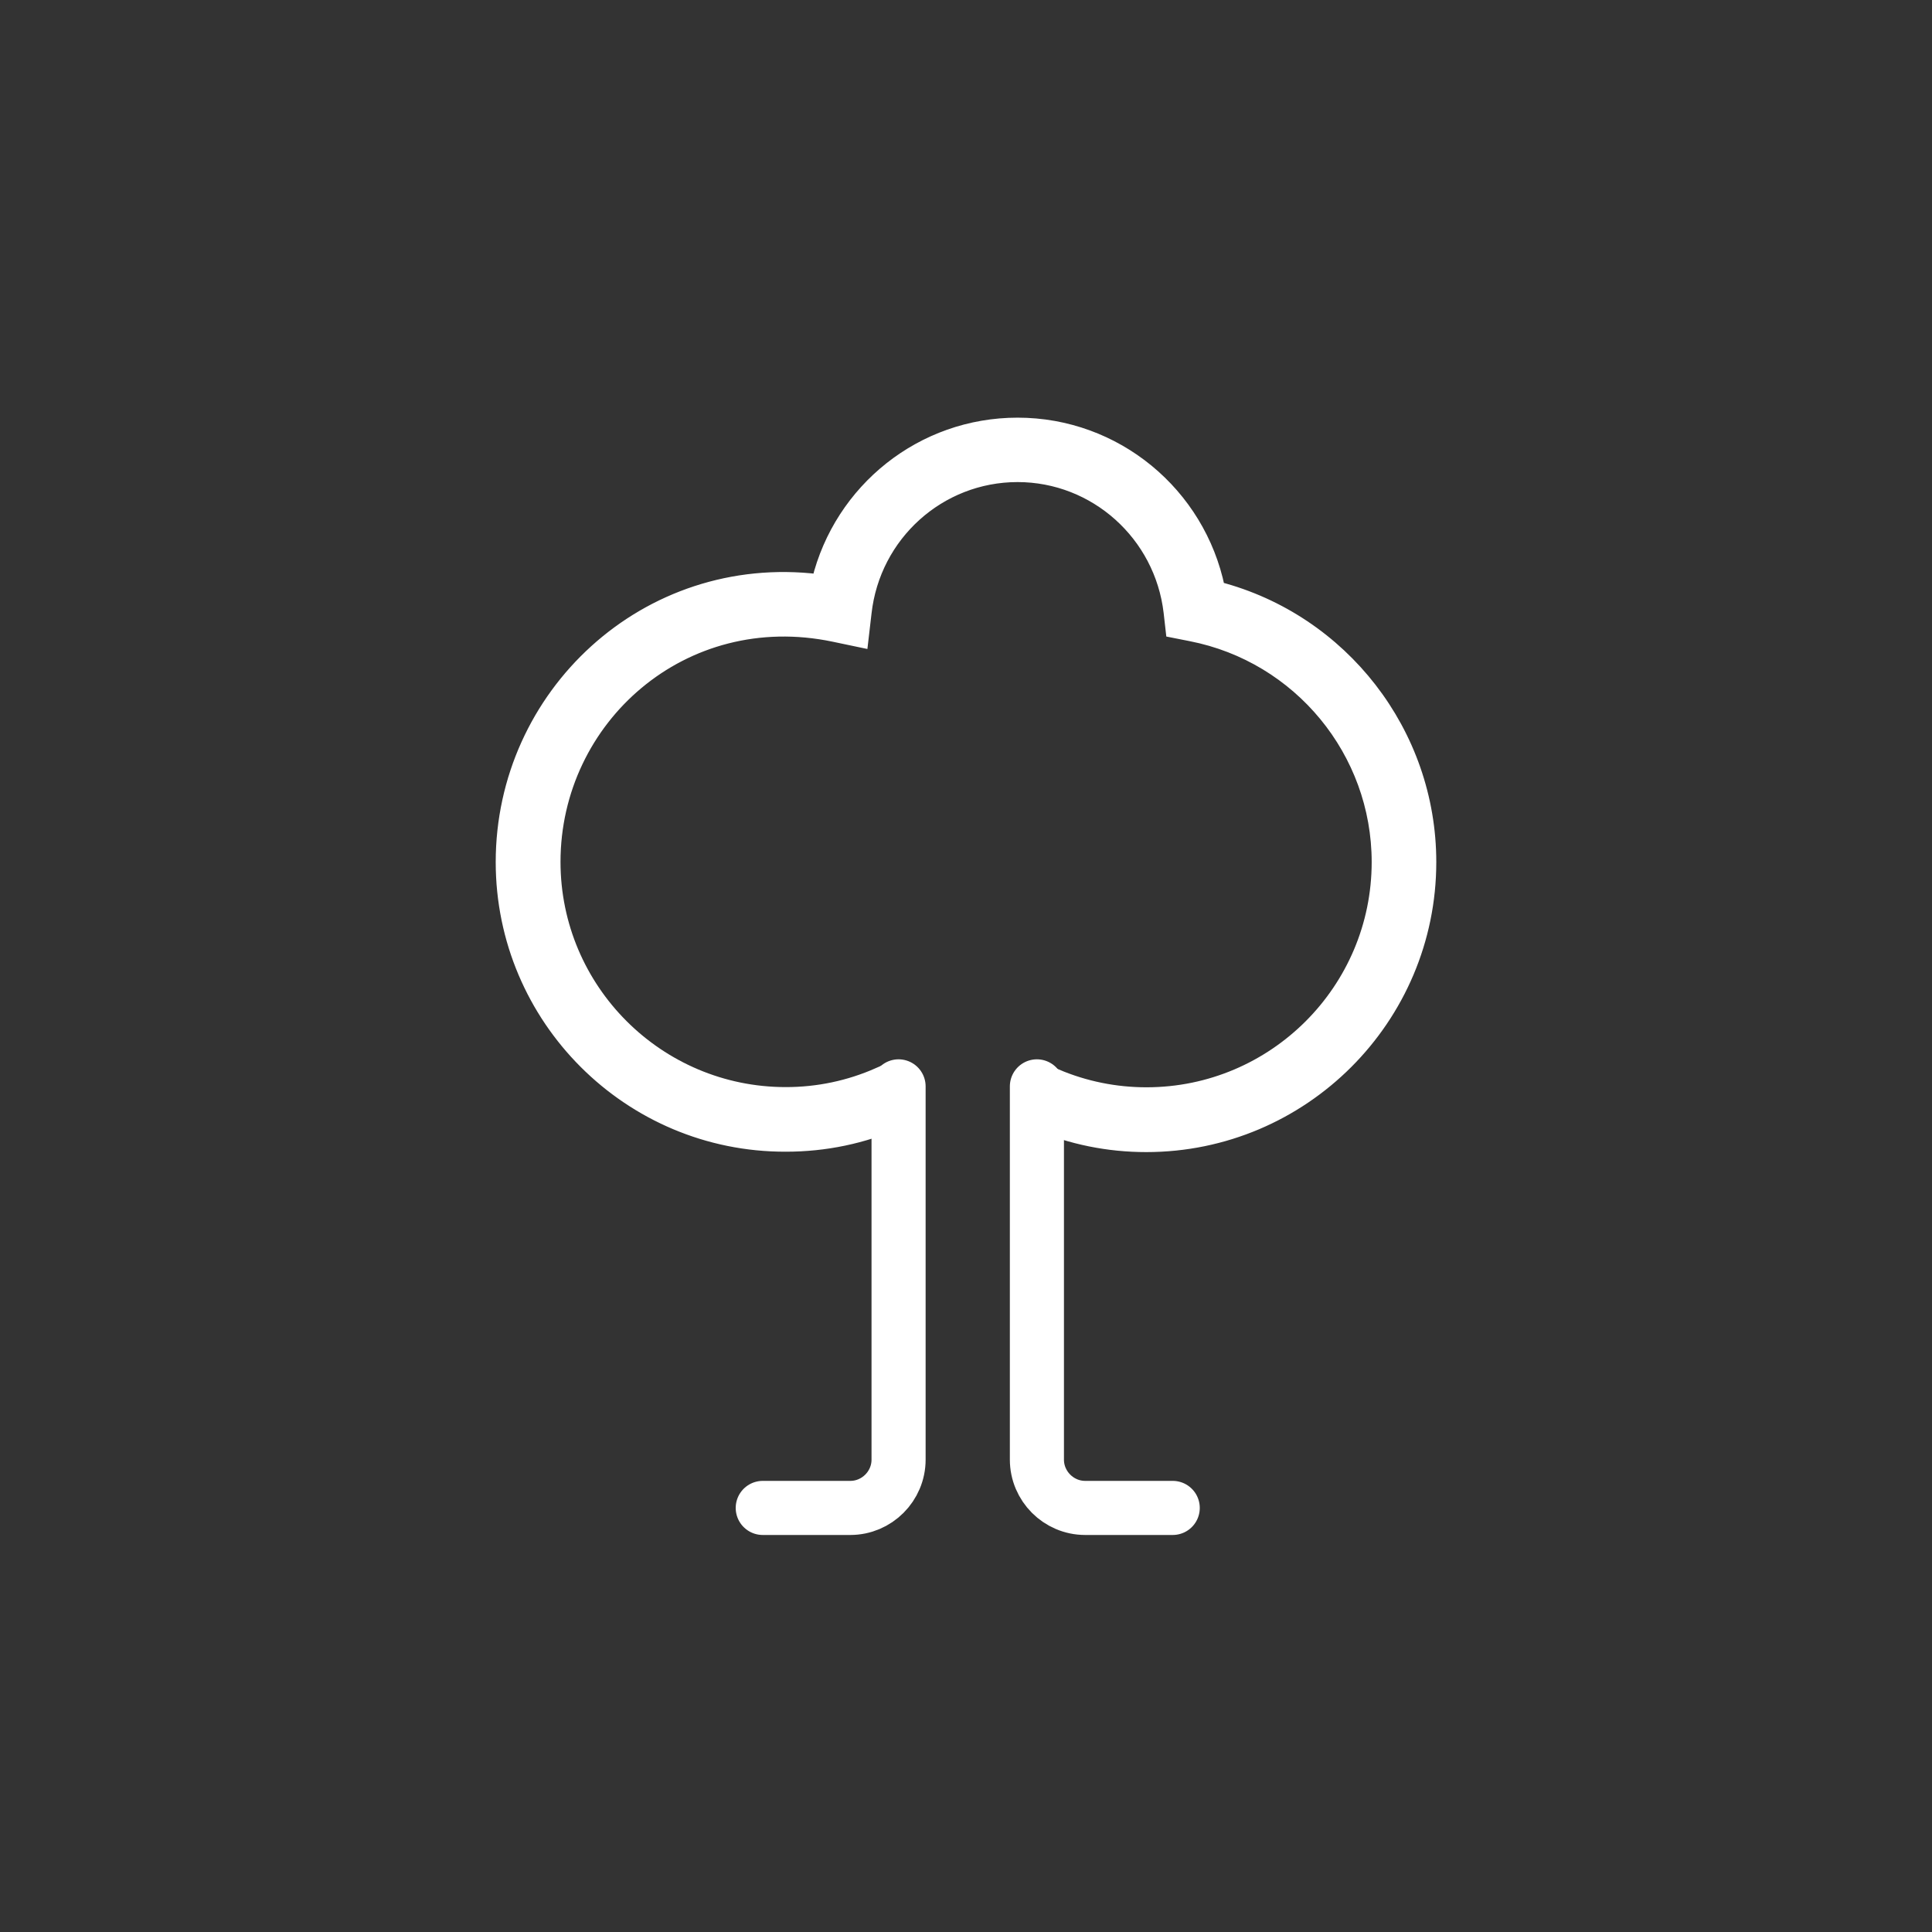 <?xml version="1.0" encoding="utf-8"?>
<!-- Generator: Adobe Illustrator 23.0.3, SVG Export Plug-In . SVG Version: 6.00 Build 0)  -->
<svg version="1.1" id="Layer_1" xmlns="http://www.w3.org/2000/svg" xmlns:xlink="http://www.w3.org/1999/xlink" x="0px" y="0px"
	 viewBox="0 0 100 100" style="enable-background:new 0 0 100 100;" xml:space="preserve">
<rect x="0" y="0" width="100" height="100" fill="#333333" stroke="none"/>
<style type="text/css">
	.st0{fill: #ffffff;stroke:#ffffff;stroke-width:0.684;stroke-miterlimit:10;}
	.st1{fill:none;stroke:#ffffff;stroke-width:2.8;stroke-linecap:round;stroke-linejoin:round;stroke-miterlimit:10;}
</style>
<path class="st0" d="M59.33,59.29c-1.97,0-3.88-0.39-5.68-1.15l1.04-2.46c1.47,0.62,3.04,0.94,4.65,0.94c6.62,0,12-5.38,12-12
	c0-5.72-4.07-10.67-9.7-11.77l-0.96-0.19l-0.11-0.97c-0.47-4.03-3.87-7.08-7.9-7.08c-4.05,0-7.45,3.06-7.9,7.11l-0.17,1.46
	l-1.43-0.3c-7.82-1.64-14.5,4.3-14.5,11.73c0,6.62,5.38,12,12,12c1.67,0,3.28-0.34,4.8-1.01l1.07,2.44
	c-1.86,0.82-3.83,1.23-5.87,1.23C32.58,59.29,26,52.71,26,44.62c0-8.64,7.45-15.64,16.36-14.56c1.16-4.71,5.37-8.1,10.31-8.1
	c5.07,0,9.38,3.59,10.39,8.49C69.45,32.12,74,37.94,74,44.62C74,52.71,67.42,59.29,59.33,59.29z"/>
<g>
	<path class="st1" d="M39.48,78.05h4.53c1.38,0,2.5-1.13,2.5-2.5V56.23"/>
</g>
<g>
	<path class="st1" d="M60.7,78.05h-4.53c-1.38,0-2.5-1.13-2.5-2.5V56.23"/>
</g>
</svg>
